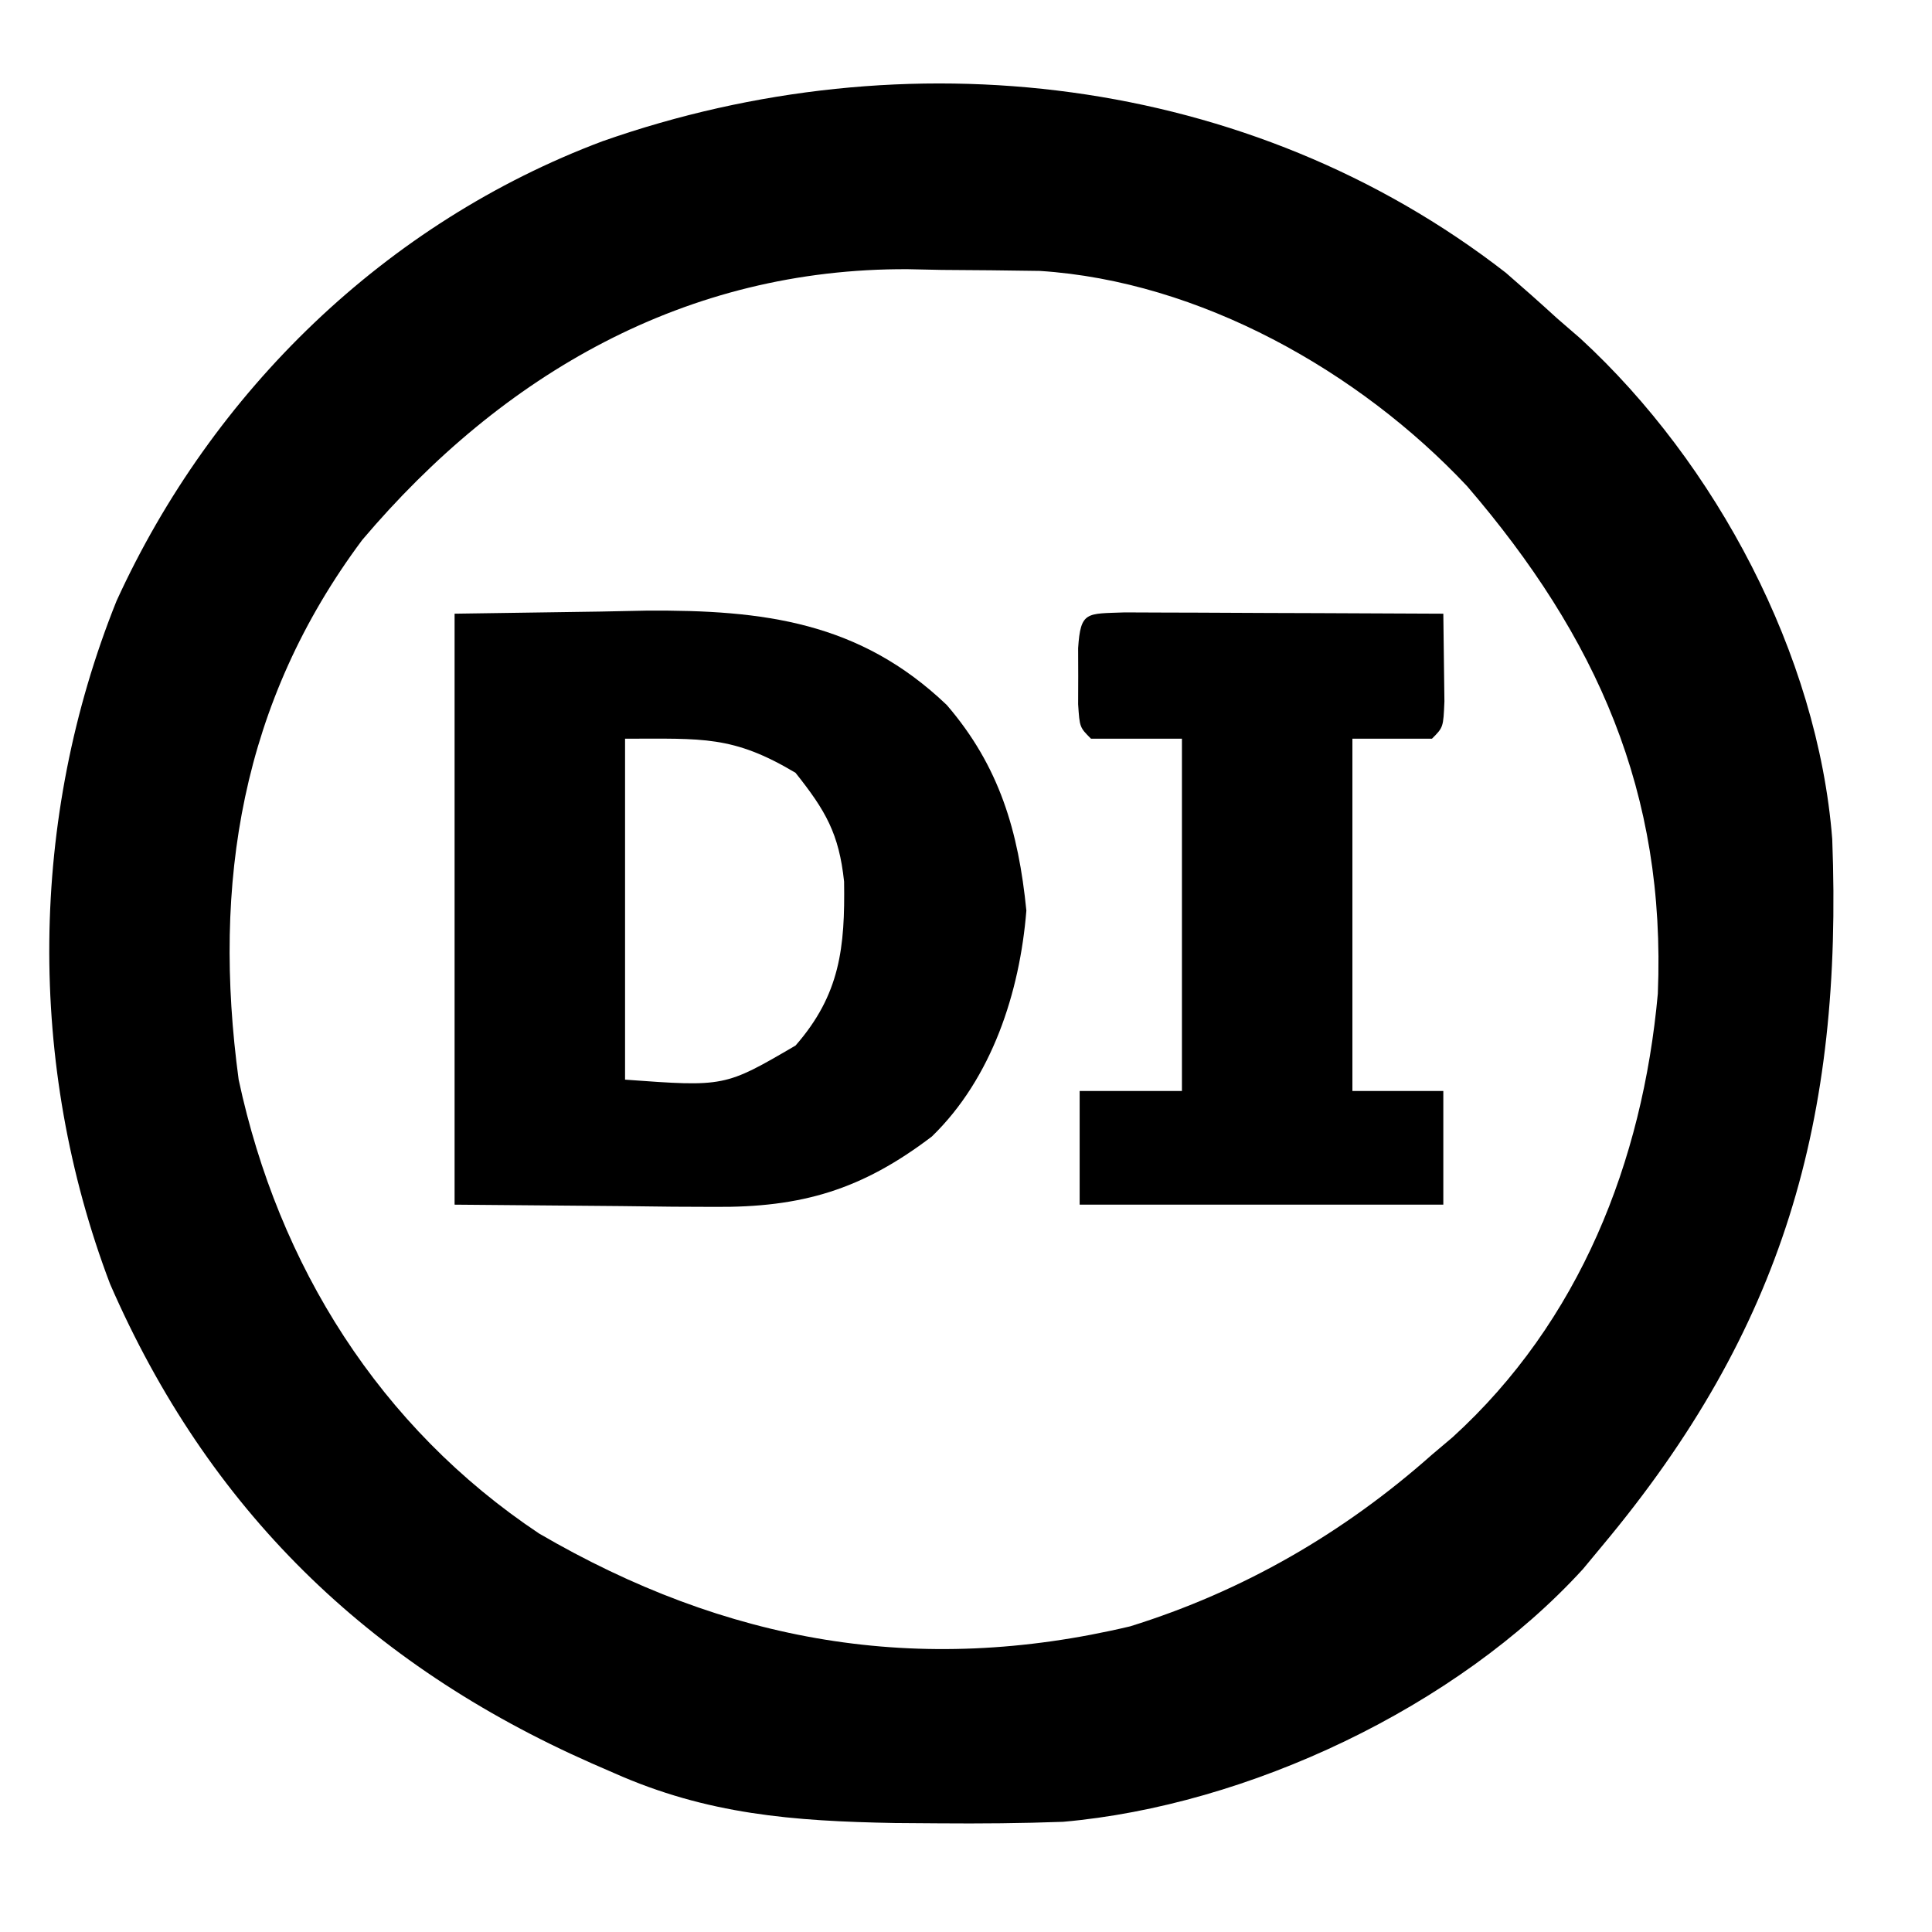 <?xml version="1.0" encoding="UTF-8"?>
<svg version="1.1" xmlns="http://www.w3.org/2000/svg" width="170" height="170">
<path d="M0 0 C1.518 1.313 3.019 2.645 4.5 4 C5.182 4.59 5.864 5.181 6.566 5.789 C18.495 16.76 27.449 33.599 28.721 49.823 C29.666 74.543 24.433 92.937 8.5 112 C7.937 112.679 7.373 113.359 6.793 114.059 C-4.321 126.241 -22.711 134.878 -38.962 136.304 C-42.606 136.437 -46.23 136.468 -49.875 136.438 C-51.159 136.428 -52.442 136.419 -53.764 136.41 C-62.685 136.247 -70.27 135.667 -78.5 132 C-79.142 131.721 -79.784 131.442 -80.445 131.154 C-100.148 122.451 -114.195 108.777 -122.816 88.977 C-130.145 69.667 -129.928 48.01 -122.25 28.887 C-113.813 10.406 -98.54 -4.418 -79.48 -11.574 C-52.818 -20.943 -22.549 -17.515 0 0 Z M-100.625 23.508 C-111.27 37.777 -113.837 53.705 -111.5 71 C-107.997 87.373 -99.084 101.596 -85.062 110.938 C-68.614 120.531 -51.702 123.529 -33.055 119.105 C-23.123 116.017 -14.272 110.898 -6.5 104 C-5.899 103.492 -5.299 102.984 -4.68 102.461 C6.5 92.284 12.034 78.218 13.375 63.438 C14.102 45.743 8.009 32.068 -3.406 18.781 C-12.914 8.65 -26.945 0.743 -41.004 -0.161 C-43.878 -0.207 -46.751 -0.235 -49.625 -0.25 C-50.607 -0.271 -51.59 -0.291 -52.602 -0.312 C-72.14 -0.415 -88.269 8.926 -100.625 23.508 Z " fill="#000000" transform="translate(132.5,24)"/>
<path d="M0 0 C4.249 -0.062 8.498 -0.124 12.875 -0.188 C14.194 -0.215 15.512 -0.242 16.871 -0.27 C27.199 -0.342 35.649 0.716 43.309 8.035 C47.958 13.436 49.616 19.157 50.312 26.125 C49.732 33.329 47.277 40.878 42 46 C35.838 50.689 30.554 52.261 22.852 52.195 C21.648 52.19 20.445 52.185 19.206 52.18 C16.938 52.153 16.938 52.153 14.625 52.125 C7.386 52.063 7.386 52.063 0 52 C0 34.84 0 17.68 0 0 Z M15 11 C15 20.9 15 30.8 15 41 C23.772 41.639 23.772 41.639 30 38 C33.931 33.508 34.358 29.36 34.273 23.574 C33.826 19.361 32.657 17.339 30 14 C24.474 10.706 21.833 11 15 11 Z " fill="#000000" transform="translate(40,54)"/>
<path d="M0 0 C1.293 0.005 2.587 0.01 3.92 0.016 C4.95 0.018 4.95 0.018 6 0.02 C8.201 0.026 10.402 0.038 12.603 0.051 C14.092 0.056 15.581 0.061 17.07 0.065 C20.727 0.076 24.384 0.093 28.041 0.114 C28.068 1.759 28.087 3.405 28.103 5.051 C28.115 5.968 28.126 6.884 28.138 7.828 C28.041 10.114 28.041 10.114 27.041 11.114 C24.731 11.114 22.421 11.114 20.041 11.114 C20.041 21.344 20.041 31.574 20.041 42.114 C22.681 42.114 25.321 42.114 28.041 42.114 C28.041 45.414 28.041 48.714 28.041 52.114 C17.481 52.114 6.921 52.114 -3.959 52.114 C-3.959 48.814 -3.959 45.514 -3.959 42.114 C-0.989 42.114 1.981 42.114 5.041 42.114 C5.041 31.884 5.041 21.654 5.041 11.114 C2.401 11.114 -0.239 11.114 -2.959 11.114 C-3.959 10.114 -3.959 10.114 -4.092 8.082 C-4.089 7.268 -4.087 6.453 -4.084 5.614 C-4.087 4.799 -4.089 3.984 -4.092 3.145 C-3.878 -0.134 -3.346 0.128 0 0 Z " fill="#000000" transform="translate(98.959,53.886)"/>
</svg>
